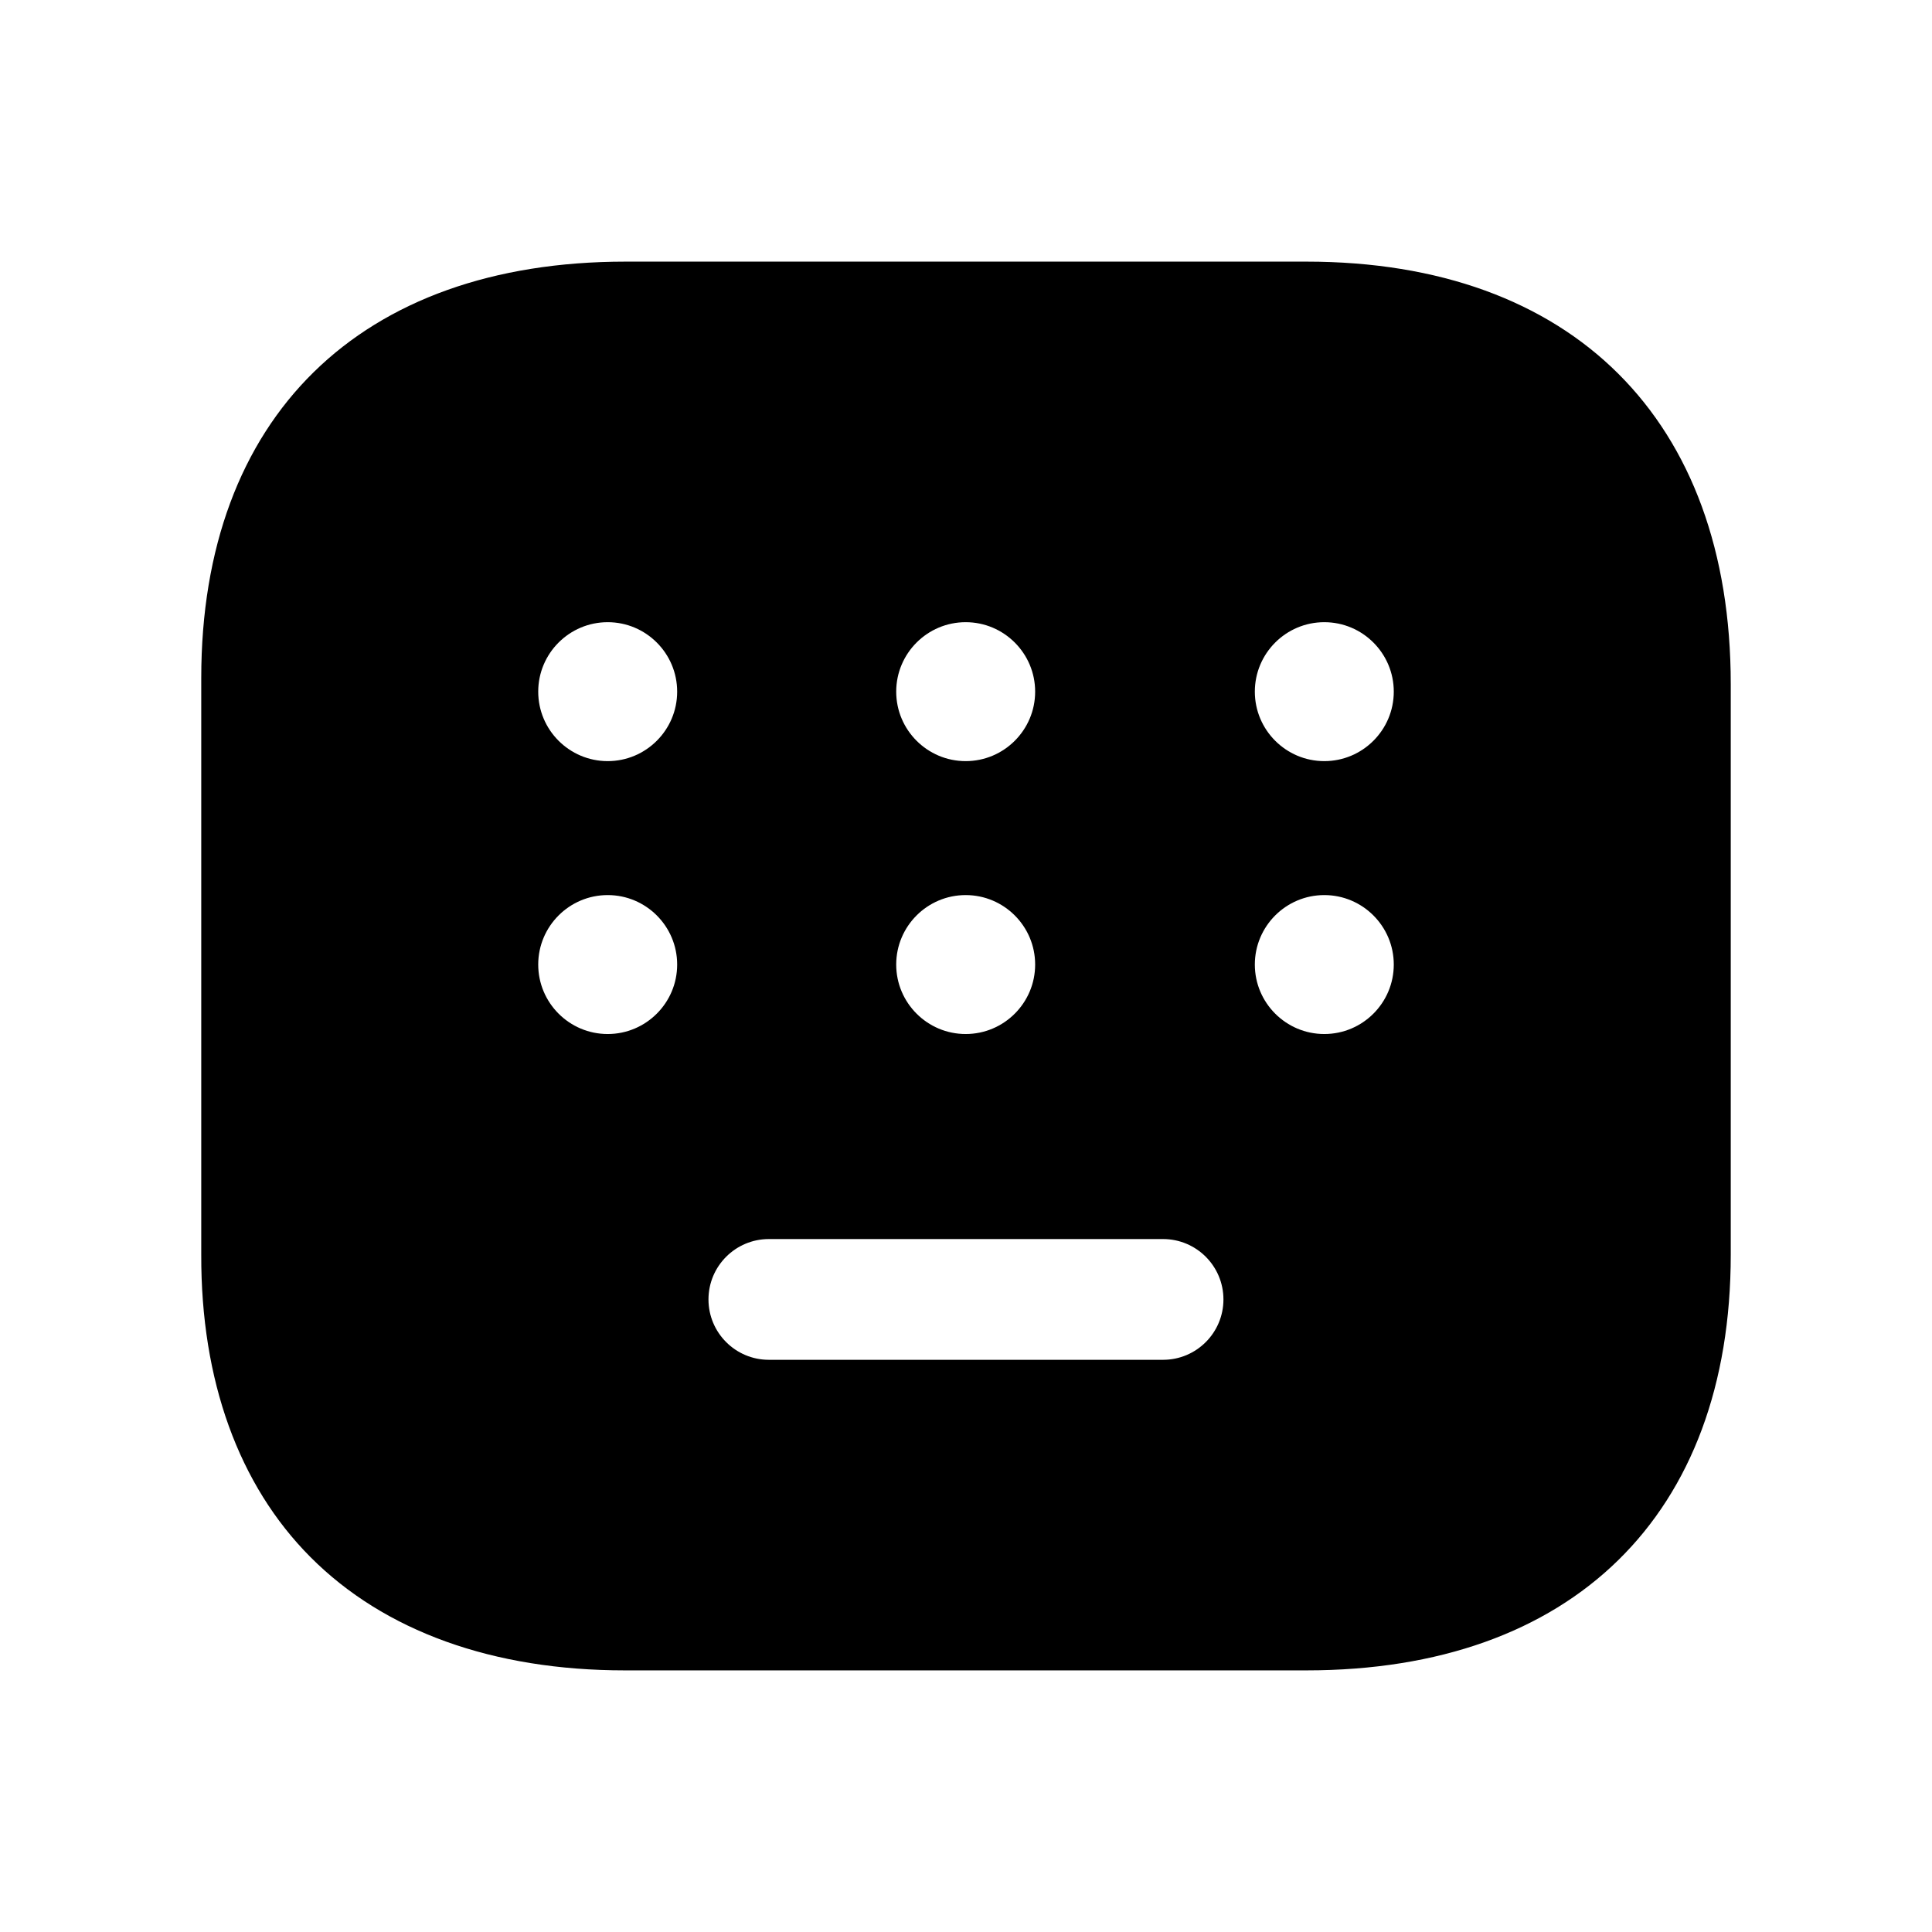 <svg width="24" height="24" viewBox="0 0 24 24" fill="none" xmlns="http://www.w3.org/2000/svg">
<path fill-rule="evenodd" clip-rule="evenodd" d="M16.451 9.455C15.975 9.455 15.588 9.068 15.588 8.592C15.588 8.116 15.975 7.729 16.451 7.729C16.927 7.729 17.314 8.116 17.314 8.592C17.314 9.068 16.927 9.455 16.451 9.455ZM16.451 12.845C15.975 12.845 15.588 12.458 15.588 11.982C15.588 11.506 15.975 11.119 16.451 11.119C16.927 11.119 17.314 11.506 17.314 11.982C17.314 12.458 16.927 12.845 16.451 12.845ZM14.448 16.892H9.551C9.137 16.892 8.801 16.556 8.801 16.142C8.801 15.728 9.137 15.392 9.551 15.392H14.448C14.862 15.392 15.198 15.728 15.198 16.142C15.198 16.556 14.862 16.892 14.448 16.892ZM7.549 9.455C7.073 9.455 6.686 9.068 6.686 8.592C6.686 8.116 7.073 7.729 7.549 7.729C8.025 7.729 8.412 8.116 8.412 8.592C8.412 9.068 8.025 9.455 7.549 9.455ZM7.549 12.845C7.073 12.845 6.686 12.458 6.686 11.982C6.686 11.506 7.073 11.119 7.549 11.119C8.025 11.119 8.412 11.506 8.412 11.982C8.412 12.458 8.025 12.845 7.549 12.845ZM11.996 11.119C12.472 11.119 12.859 11.506 12.859 11.982C12.859 12.458 12.472 12.845 11.996 12.845C11.52 12.845 11.133 12.458 11.133 11.982C11.133 11.506 11.52 11.119 11.996 11.119ZM11.996 7.729C12.472 7.729 12.859 8.116 12.859 8.592C12.859 9.068 12.472 9.455 11.996 9.455C11.52 9.455 11.133 9.068 11.133 8.592C11.133 8.116 11.52 7.729 11.996 7.729ZM16.229 3.25H7.771C4.471 3.25 2.5 5.184 2.5 8.422V15.585C2.495 17.148 2.965 18.448 3.857 19.343C4.774 20.264 6.125 20.75 7.762 20.75H16.229C19.53 20.75 21.5 18.82 21.5 15.587V8.498C21.5 5.212 19.53 3.25 16.229 3.25Z" fill="black"/>
</svg>